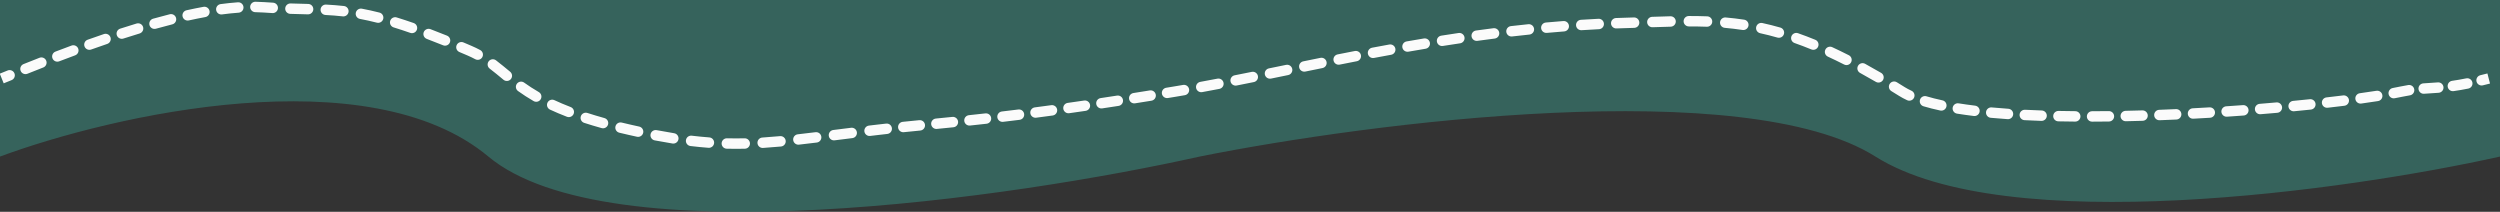 <svg width="1440" height="122" viewBox="0 0 1440 122" fill="none" xmlns="http://www.w3.org/2000/svg">
  <rect x="0" y="0" width="1440" height="122" fill="#333333" stroke="none"/>
  <defs></defs>
  <path opacity="1" d="M 1440 0 L 0 0 L 0 90.173 C 64.955 66.156 212.153 32.532 281.305 90.173 C 350.457 147.815 583.262 114.19 691.02 90.173 C 789.452 70.445 1005.1 42.825 1080.25 90.173 C 1155.4 137.521 1351.39 109.902 1440 90.173 L 1440 0 L 1440 0 Z" fill="#387067" fill-opacity="0.8"></path>
  <path d="M 152 4.214 L 152.211 1.221 L 152 4.214 Z M 270.5 29.214 L 271.684 26.457 L 270.5 29.214 Z M 362.5 74.714 L 361.833 77.639 L 362.5 74.714 Z M 506 74.714 L 506.348 77.693 L 506 74.714 Z M 677 52.714 L 676.509 49.754 L 677 52.714 Z M 936 13.214 L 936.088 16.212 L 936 13.214 Z M 1095.5 52.714 L 1097.09 50.171 L 1095.5 52.714 Z M 1383.5 52.714 L 1382.88 49.778 L 1383.5 52.714 Z M 6.668 46.154 C 8.204 45.532 8.945 43.783 8.323 42.248 C 7.702 40.712 5.953 39.971 4.417 40.592 L 6.668 46.154 Z M 13.564 36.911 C 12.025 37.526 11.276 39.272 11.891 40.81 C 12.506 42.349 14.251 43.098 15.79 42.483 L 13.564 36.911 Z M 24.933 38.866 C 26.476 38.262 27.237 36.522 26.633 34.979 C 26.029 33.436 24.289 32.675 22.746 33.279 L 24.933 38.866 Z M 31.957 29.719 C 30.409 30.309 29.632 32.042 30.222 33.591 C 30.813 35.139 32.546 35.915 34.094 35.325 L 31.957 29.719 Z M 43.282 31.874 C 44.836 31.3 45.631 29.575 45.057 28.021 C 44.482 26.466 42.757 25.672 41.203 26.246 L 43.282 31.874 Z M 50.492 22.875 C 48.931 23.431 48.116 25.147 48.672 26.708 C 49.228 28.269 50.943 29.084 52.504 28.528 L 50.492 22.875 Z M 61.765 25.301 C 63.334 24.767 64.172 23.063 63.638 21.494 C 63.104 19.926 61.4 19.088 59.831 19.622 L 61.765 25.301 Z M 69.223 16.504 C 67.646 17.013 66.781 18.704 67.291 20.281 C 67.8 21.857 69.491 22.722 71.068 22.213 L 69.223 16.504 Z M 80.412 19.286 C 81.997 18.805 82.893 17.13 82.412 15.544 C 81.932 13.959 80.257 13.063 78.671 13.544 L 80.412 19.286 Z M 88.185 10.767 C 86.59 11.214 85.658 12.869 86.105 14.465 C 86.552 16.06 88.208 16.992 89.803 16.545 L 88.185 10.767 Z M 99.246 14.024 C 100.853 13.617 101.825 11.985 101.418 10.379 C 101.012 8.773 99.38 7.8 97.774 8.207 L 99.246 14.024 Z M 107.444 5.909 C 105.826 6.267 104.805 7.868 105.163 9.486 C 105.521 11.104 107.122 12.125 108.74 11.767 L 107.444 5.909 Z M 118.282 9.835 C 119.912 9.537 120.992 7.975 120.695 6.345 C 120.397 4.715 118.835 3.635 117.205 3.932 L 118.282 9.835 Z M 127.069 2.361 C 125.427 2.582 124.274 4.092 124.495 5.734 C 124.715 7.376 126.225 8.528 127.867 8.308 L 127.069 2.361 Z M 137.475 7.307 C 139.128 7.189 140.372 5.754 140.254 4.101 C 140.136 2.448 138.701 1.204 137.048 1.322 L 137.475 7.307 Z M 147.137 1.01 C 145.481 0.987 144.118 2.31 144.095 3.967 C 144.071 5.624 145.395 6.986 147.051 7.01 L 147.137 1.01 Z M 156.936 7.533 C 158.591 7.627 160.007 6.361 160.101 4.707 C 160.194 3.053 158.929 1.636 157.275 1.543 L 156.936 7.533 Z M 167.379 1.987 C 165.724 1.932 164.337 3.23 164.282 4.886 C 164.227 6.542 165.525 7.929 167.181 7.984 L 167.379 1.987 Z M 177.388 8.266 C 179.044 8.31 180.423 7.003 180.467 5.347 C 180.51 3.69 179.203 2.312 177.547 2.268 L 177.388 8.266 Z M 187.802 2.64 C 186.147 2.553 184.736 3.825 184.649 5.479 C 184.563 7.134 185.834 8.545 187.489 8.632 L 187.802 2.64 Z M 197.464 9.428 C 199.11 9.613 200.595 8.428 200.779 6.781 C 200.964 5.134 199.779 3.65 198.132 3.465 L 197.464 9.428 Z M 208.432 5 C 206.803 4.697 205.237 5.771 204.933 7.4 C 204.629 9.029 205.704 10.595 207.333 10.899 L 208.432 5 Z M 217.092 13.058 C 218.698 13.466 220.33 12.495 220.738 10.889 C 221.146 9.284 220.175 7.651 218.57 7.243 L 217.092 13.058 Z M 228.499 10.044 C 226.916 9.557 225.237 10.445 224.749 12.029 C 224.262 13.612 225.15 15.291 226.734 15.779 L 228.499 10.044 Z M 236.318 18.935 C 237.882 19.481 239.593 18.655 240.138 17.09 C 240.684 15.526 239.858 13.815 238.294 13.27 L 236.318 18.935 Z M 247.944 16.792 C 246.395 16.204 244.662 16.982 244.074 18.531 C 243.486 20.08 244.265 21.813 245.814 22.401 L 247.944 16.792 Z M 255.229 26.092 C 256.765 26.712 258.513 25.969 259.133 24.432 C 259.753 22.896 259.01 21.148 257.473 20.528 L 255.229 26.092 Z M 266.944 24.439 C 265.418 23.795 263.658 24.511 263.014 26.037 C 262.37 27.564 263.086 29.323 264.612 29.967 L 266.944 24.439 Z M 273.758 34.112 C 275.217 34.898 277.036 34.352 277.821 32.893 C 278.607 31.434 278.061 29.614 276.602 28.829 L 273.758 34.112 Z M 285.683 34.738 C 284.363 33.737 282.481 33.997 281.48 35.317 C 280.48 36.638 280.739 38.52 282.06 39.52 L 285.683 34.738 Z M 290.04 45.968 C 291.32 47.019 293.211 46.834 294.262 45.554 C 295.314 44.273 295.129 42.383 293.848 41.331 L 290.04 45.968 Z M 301.894 47.576 C 300.547 46.612 298.673 46.922 297.709 48.27 C 296.744 49.617 297.055 51.491 298.403 52.455 L 301.894 47.576 Z M 307.36 58.23 C 308.795 59.059 310.63 58.568 311.458 57.133 C 312.287 55.698 311.796 53.863 310.361 53.035 L 307.36 58.23 Z M 319.339 57.693 C 317.838 56.993 316.053 57.642 315.352 59.144 C 314.652 60.645 315.301 62.43 316.803 63.131 L 319.339 57.693 Z M 326.559 67.26 C 328.105 67.855 329.841 67.084 330.436 65.538 C 331.031 63.991 330.26 62.255 328.713 61.661 L 326.559 67.26 Z M 338.339 65.058 C 336.763 64.547 335.071 65.41 334.56 66.986 C 334.049 68.562 334.912 70.254 336.488 70.766 L 338.339 65.058 Z M 346.549 73.79 C 348.145 74.234 349.8 73.301 350.245 71.705 C 350.689 70.109 349.756 68.455 348.16 68.01 L 346.549 73.79 Z M 358.127 70.603 C 356.517 70.211 354.894 71.199 354.503 72.809 C 354.112 74.419 355.1 76.042 356.71 76.433 L 358.127 70.603 Z M 366.911 78.769 C 368.53 79.121 370.128 78.094 370.48 76.474 C 370.831 74.855 369.804 73.258 368.185 72.906 L 366.911 78.769 Z M 378.231 74.964 C 376.604 74.652 375.032 75.719 374.72 77.346 C 374.409 78.973 375.475 80.545 377.103 80.857 L 378.231 74.964 Z M 387.362 82.662 C 388.998 82.923 390.536 81.808 390.797 80.172 C 391.058 78.536 389.943 76.998 388.306 76.737 L 387.362 82.662 Z M 398.43 78.158 C 396.785 77.96 395.291 79.134 395.094 80.779 C 394.896 82.424 396.069 83.917 397.714 84.115 L 398.43 78.158 Z M 408.118 85.133 C 409.77 85.256 411.21 84.016 411.333 82.364 C 411.456 80.712 410.217 79.272 408.564 79.149 L 408.118 85.133 Z M 418.731 79.658 C 417.075 79.616 415.698 80.925 415.656 82.581 C 415.614 84.238 416.923 85.614 418.579 85.656 L 418.731 79.658 Z M 429.045 85.667 C 430.701 85.63 432.014 84.257 431.977 82.601 C 431.939 80.944 430.566 79.632 428.91 79.669 L 429.045 85.667 Z M 439.104 79.224 C 437.45 79.328 436.194 80.754 436.299 82.407 C 436.404 84.061 437.829 85.317 439.482 85.212 L 439.104 79.224 Z M 449.859 84.389 C 451.509 84.235 452.722 82.773 452.567 81.123 C 452.413 79.474 450.951 78.261 449.301 78.415 L 449.859 84.389 Z M 459.524 77.354 C 457.877 77.539 456.693 79.024 456.878 80.671 C 457.063 82.317 458.548 83.502 460.195 83.316 L 459.524 77.354 Z M 470.472 82.103 C 472.117 81.902 473.287 80.406 473.086 78.761 C 472.885 77.116 471.389 75.946 469.744 76.147 L 470.472 82.103 Z M 479.977 74.876 C 478.332 75.082 477.167 76.582 477.373 78.226 C 477.579 79.87 479.078 81.035 480.722 80.829 L 479.977 74.876 Z M 490.965 79.55 C 492.609 79.347 493.777 77.849 493.573 76.204 C 493.37 74.56 491.872 73.392 490.227 73.596 L 490.965 79.55 Z M 500.501 72.343 C 498.856 72.54 497.682 74.033 497.878 75.678 C 498.075 77.324 499.569 78.498 501.214 78.301 L 500.501 72.343 Z M 511.093 77.153 C 512.739 76.97 513.926 75.487 513.743 73.84 C 513.56 72.193 512.076 71.007 510.43 71.19 L 511.093 77.153 Z M 519.98 70.172 C 518.332 70.341 517.133 71.815 517.302 73.463 C 517.471 75.111 518.944 76.31 520.592 76.141 L 519.98 70.172 Z M 530.107 75.189 C 531.756 75.027 532.961 73.559 532.799 71.91 C 532.636 70.261 531.168 69.056 529.519 69.218 L 530.107 75.189 Z M 539.055 68.283 C 537.406 68.445 536.201 69.913 536.363 71.562 C 536.525 73.211 537.993 74.417 539.642 74.255 L 539.055 68.283 Z M 549.175 73.306 C 550.824 73.139 552.025 71.667 551.858 70.018 C 551.691 68.37 550.219 67.169 548.571 67.336 L 549.175 73.306 Z M 558.088 66.349 C 556.44 66.525 555.246 68.002 555.421 69.65 C 555.597 71.297 557.074 72.491 558.722 72.316 L 558.088 66.349 Z M 568.265 71.273 C 569.912 71.088 571.097 69.604 570.912 67.957 C 570.727 66.311 569.242 65.126 567.596 65.311 L 568.265 71.273 Z M 577.089 64.215 C 575.443 64.41 574.268 65.902 574.463 67.547 C 574.658 69.193 576.15 70.368 577.795 70.173 L 577.089 64.215 Z M 587.313 69.015 C 588.957 68.81 590.124 67.31 589.919 65.666 C 589.713 64.022 588.214 62.856 586.57 63.061 L 587.313 69.015 Z M 596.061 61.848 C 594.418 62.063 593.26 63.569 593.475 65.212 C 593.69 66.855 595.196 68.012 596.839 67.798 L 596.061 61.848 Z M 606.353 66.527 C 607.994 66.304 609.144 64.791 608.92 63.15 C 608.697 61.508 607.184 60.359 605.543 60.582 L 606.353 66.527 Z M 615.011 59.268 C 613.371 59.5 612.229 61.017 612.461 62.658 C 612.692 64.299 614.21 65.441 615.851 65.209 L 615.011 59.268 Z M 625.34 63.845 C 626.979 63.605 628.114 62.082 627.875 60.443 C 627.635 58.803 626.112 57.668 624.473 57.908 L 625.34 63.845 Z M 633.962 56.501 C 632.324 56.747 631.195 58.275 631.442 59.914 C 631.688 61.552 633.216 62.681 634.855 62.434 L 633.962 56.501 Z M 644.326 60.991 C 645.963 60.739 647.086 59.206 646.833 57.569 C 646.581 55.931 645.048 54.809 643.411 55.061 L 644.326 60.991 Z M 652.85 53.587 C 651.213 53.846 650.096 55.382 650.354 57.019 C 650.613 58.655 652.149 59.772 653.786 59.514 L 652.85 53.587 Z M 663.25 58.003 C 664.885 57.739 665.997 56.2 665.734 54.564 C 665.47 52.928 663.93 51.816 662.294 52.08 L 663.25 58.003 Z M 671.739 50.542 C 670.104 50.811 668.996 52.354 669.265 53.989 C 669.534 55.624 671.077 56.731 672.712 56.462 L 671.739 50.542 Z M 682.475 54.831 C 684.108 54.549 685.203 52.998 684.922 51.365 C 684.641 49.732 683.089 48.636 681.456 48.918 L 682.475 54.831 Z M 691.361 47.155 C 689.731 47.454 688.652 49.017 688.95 50.647 C 689.249 52.277 690.812 53.356 692.442 53.057 L 691.361 47.155 Z M 702.379 51.193 C 704.006 50.882 705.073 49.31 704.761 47.682 C 704.449 46.055 702.877 44.989 701.25 45.301 L 702.379 51.193 Z M 711.146 43.372 C 709.52 43.694 708.463 45.272 708.785 46.897 C 709.106 48.523 710.684 49.58 712.31 49.258 L 711.146 43.372 Z M 722.206 47.278 C 723.83 46.95 724.881 45.368 724.553 43.744 C 724.225 42.12 722.642 41.069 721.018 41.397 L 722.206 47.278 Z M 730.901 39.387 C 729.278 39.719 728.231 41.304 728.563 42.927 C 728.895 44.55 730.48 45.597 732.103 45.266 L 730.901 39.387 Z M 741.994 43.239 C 743.617 42.906 744.663 41.32 744.33 39.697 C 743.997 38.074 742.411 37.028 740.788 37.361 L 741.994 43.239 Z M 750.668 35.336 C 749.045 35.668 747.998 37.253 748.33 38.877 C 748.662 40.5 750.247 41.547 751.87 41.215 L 750.668 35.336 Z M 761.753 39.204 C 763.377 38.875 764.427 37.293 764.098 35.669 C 763.77 34.045 762.187 32.995 760.563 33.323 L 761.753 39.204 Z M 770.473 31.334 C 768.848 31.657 767.793 33.237 768.116 34.862 C 768.439 36.487 770.019 37.542 771.644 37.219 L 770.473 31.334 Z M 781.524 35.274 C 783.151 34.958 784.213 33.383 783.897 31.757 C 783.581 30.131 782.006 29.069 780.379 29.385 L 781.524 35.274 Z M 790.302 27.482 C 788.674 27.79 787.603 29.359 787.911 30.987 C 788.218 32.615 789.787 33.686 791.415 33.378 L 790.302 27.482 Z M 801.319 31.54 C 802.949 31.243 804.029 29.68 803.732 28.05 C 803.435 26.42 801.873 25.34 800.243 25.637 L 801.319 31.54 Z M 810.202 23.858 C 808.57 24.143 807.479 25.698 807.764 27.33 C 808.049 28.962 809.604 30.054 811.236 29.768 L 810.202 23.858 Z M 821.157 28.074 C 822.791 27.802 823.895 26.256 823.623 24.622 C 823.351 22.988 821.805 21.883 820.171 22.156 L 821.157 28.074 Z M 830.152 20.537 C 828.516 20.795 827.398 22.331 827.656 23.968 C 827.914 25.604 829.45 26.722 831.086 26.464 L 830.152 20.537 Z M 841.031 24.945 C 842.67 24.703 843.802 23.178 843.56 21.539 C 843.318 19.9 841.792 18.767 840.153 19.01 L 841.031 24.945 Z M 850.173 17.58 C 848.531 17.805 847.384 19.319 847.609 20.96 C 847.835 22.602 849.349 23.75 850.99 23.524 L 850.173 17.58 Z M 860.963 22.207 C 862.607 21.999 863.771 20.498 863.563 18.854 C 863.355 17.211 861.854 16.047 860.211 16.255 L 860.963 22.207 Z M 870.265 15.04 C 868.619 15.23 867.438 16.717 867.628 18.363 C 867.817 20.009 869.305 21.19 870.951 21.001 L 870.265 15.04 Z M 880.948 19.911 C 882.596 19.742 883.794 18.268 883.625 16.62 C 883.455 14.972 881.981 13.773 880.333 13.943 L 880.948 19.911 Z M 890.409 12.968 C 888.759 13.118 887.543 14.576 887.692 16.226 C 887.841 17.876 889.3 19.093 890.95 18.944 L 890.409 12.968 Z M 900.963 18.103 C 902.615 17.974 903.85 16.531 903.722 14.88 C 903.594 13.228 902.151 11.992 900.499 12.12 L 900.963 18.103 Z M 910.602 11.404 C 908.949 11.51 907.694 12.937 907.8 14.59 C 907.907 16.244 909.333 17.498 910.987 17.392 L 910.602 11.404 Z M 921.018 16.816 C 922.673 16.732 923.946 15.323 923.863 13.668 C 923.779 12.013 922.37 10.74 920.715 10.823 L 921.018 16.816 Z M 930.837 10.382 C 929.181 10.443 927.888 11.834 927.948 13.49 C 928.009 15.146 929.4 16.439 931.056 16.378 L 930.837 10.382 Z M 941.35 16.047 C 943.006 15.993 944.304 14.606 944.25 12.95 C 944.195 11.294 942.808 9.996 941.152 10.051 L 941.35 16.047 Z M 951.653 9.69 C 949.997 9.746 948.701 11.135 948.757 12.791 C 948.813 14.446 950.201 15.743 951.857 15.687 L 951.653 9.69 Z M 962.331 15.371 C 963.987 15.331 965.297 13.955 965.257 12.299 C 965.217 10.643 963.842 9.332 962.185 9.372 L 962.331 15.371 Z M 972.754 9.226 C 971.097 9.228 969.756 10.573 969.757 12.23 C 969.759 13.886 971.104 15.228 972.76 15.226 L 972.754 9.226 Z M 983.145 15.4 C 984.8 15.461 986.192 14.169 986.253 12.513 C 986.315 10.857 985.022 9.465 983.366 9.404 L 983.145 15.4 Z M 994.002 10.061 C 992.351 9.915 990.895 11.134 990.748 12.784 C 990.602 14.435 991.821 15.891 993.471 16.038 L 994.002 10.061 Z M 1003.72 17.259 C 1005.36 17.506 1006.88 16.378 1007.13 14.74 C 1007.38 13.102 1006.25 11.573 1004.61 11.326 L 1003.72 17.259 Z M 1015.13 13.266 C 1013.51 12.912 1011.91 13.937 1011.56 15.556 C 1011.2 17.175 1012.23 18.774 1013.85 19.127 L 1015.13 13.266 Z M 1023.84 21.651 C 1025.43 22.107 1027.09 21.186 1027.55 19.593 C 1028 18 1027.08 16.339 1025.49 15.883 L 1023.84 21.651 Z M 1035.66 19.127 C 1034.1 18.578 1032.38 19.401 1031.84 20.964 C 1031.29 22.528 1032.11 24.24 1033.67 24.788 L 1035.66 19.127 Z M 1043.34 28.469 C 1044.87 29.097 1046.63 28.363 1047.25 26.83 C 1047.88 25.296 1047.15 23.544 1045.62 22.916 L 1043.34 28.469 Z M 1055.37 27.169 C 1053.86 26.475 1052.08 27.131 1051.39 28.635 C 1050.69 30.139 1051.35 31.922 1052.85 32.616 L 1055.37 27.169 Z M 1062.22 37.16 C 1063.69 37.91 1065.5 37.32 1066.25 35.842 C 1067 34.365 1066.41 32.559 1064.93 31.809 L 1062.22 37.16 Z M 1074.28 36.742 C 1072.82 35.947 1071 36.48 1070.21 37.934 C 1069.41 39.387 1069.94 41.21 1071.4 42.006 L 1074.28 36.742 Z M 1080.5 47.151 C 1081.94 47.985 1083.77 47.5 1084.61 46.068 C 1085.44 44.636 1084.95 42.799 1083.52 41.966 L 1080.5 47.151 Z M 1092.57 47.369 C 1091.15 46.504 1089.31 46.948 1088.44 48.361 C 1087.58 49.775 1088.02 51.621 1089.43 52.486 L 1092.57 47.369 Z M 1098.51 57.722 C 1100.01 58.418 1101.79 57.764 1102.49 56.261 C 1103.19 54.757 1102.53 52.974 1101.03 52.277 L 1098.51 57.722 Z M 1109.64 55.466 C 1108.06 54.99 1106.38 55.89 1105.91 57.476 C 1105.43 59.063 1106.33 60.736 1107.92 61.213 L 1109.64 55.466 Z M 1117.59 63.664 C 1119.21 64.012 1120.8 62.98 1121.15 61.36 C 1121.5 59.739 1120.47 58.145 1118.85 57.798 L 1117.59 63.664 Z M 1128.18 59.528 C 1126.54 59.266 1125 60.38 1124.74 62.016 C 1124.48 63.652 1125.59 65.19 1127.23 65.452 L 1128.18 59.528 Z M 1136.93 66.811 C 1138.58 67.011 1140.07 65.841 1140.27 64.196 C 1140.47 62.551 1139.3 61.056 1137.66 60.855 L 1136.93 66.811 Z M 1147.21 61.874 C 1145.57 61.721 1144.1 62.935 1143.95 64.584 C 1143.8 66.234 1145.01 67.696 1146.66 67.848 L 1147.21 61.874 Z M 1156.39 68.634 C 1158.05 68.749 1159.48 67.503 1159.59 65.85 C 1159.71 64.197 1158.46 62.764 1156.81 62.649 L 1156.39 68.634 Z M 1166.43 63.224 C 1164.77 63.141 1163.36 64.414 1163.28 66.069 C 1163.2 67.724 1164.47 69.133 1166.13 69.217 L 1166.43 63.224 Z M 1175.86 69.629 C 1177.51 69.687 1178.9 68.391 1178.96 66.735 C 1179.02 65.079 1177.72 63.69 1176.06 63.633 L 1175.86 69.629 Z M 1185.71 63.898 C 1184.06 63.864 1182.68 65.179 1182.65 66.835 C 1182.62 68.492 1183.93 69.863 1185.59 69.897 L 1185.71 63.898 Z M 1195.32 70.038 C 1196.97 70.052 1198.33 68.72 1198.34 67.064 C 1198.36 65.407 1197.03 64.052 1195.37 64.038 L 1195.32 70.038 Z M 1205.03 64.067 C 1203.38 64.071 1202.04 65.417 1202.04 67.074 C 1202.04 68.731 1203.39 70.071 1205.05 70.067 L 1205.03 64.067 Z M 1214.77 69.994 C 1216.43 69.974 1217.76 68.614 1217.74 66.958 C 1217.72 65.301 1216.36 63.974 1214.7 63.995 L 1214.77 69.994 Z M 1224.37 63.831 C 1222.71 63.867 1221.4 65.238 1221.43 66.895 C 1221.47 68.551 1222.84 69.865 1224.49 69.83 L 1224.37 63.831 Z M 1234.2 69.581 C 1235.86 69.531 1237.16 68.149 1237.11 66.493 C 1237.06 64.836 1235.68 63.534 1234.02 63.583 L 1234.2 69.581 Z M 1243.68 63.256 C 1242.03 63.319 1240.74 64.712 1240.8 66.367 C 1240.86 68.023 1242.26 69.315 1243.91 69.252 L 1243.68 63.256 Z M 1253.62 68.848 C 1255.27 68.773 1256.55 67.37 1256.48 65.715 C 1256.4 64.06 1255 62.779 1253.35 62.854 L 1253.62 68.848 Z M 1263.01 62.38 C 1261.35 62.468 1260.08 63.879 1260.17 65.534 C 1260.26 67.189 1261.67 68.459 1263.32 68.372 L 1263.01 62.38 Z M 1273.02 67.827 C 1274.67 67.728 1275.94 66.307 1275.84 64.654 C 1275.74 63 1274.32 61.739 1272.66 61.838 L 1273.02 67.827 Z M 1282.31 61.228 C 1280.66 61.338 1279.41 62.768 1279.52 64.421 C 1279.63 66.074 1281.06 67.325 1282.71 67.214 L 1282.31 61.228 Z M 1292.39 66.535 C 1294.04 66.413 1295.28 64.975 1295.16 63.322 C 1295.04 61.67 1293.6 60.429 1291.95 60.551 L 1292.39 66.535 Z M 1301.58 59.807 C 1299.92 59.941 1298.69 61.388 1298.83 63.039 C 1298.96 64.691 1300.41 65.921 1302.06 65.788 L 1301.58 59.807 Z M 1311.74 64.97 C 1313.39 64.825 1314.61 63.369 1314.47 61.718 C 1314.32 60.068 1312.87 58.848 1311.22 58.993 L 1311.74 64.97 Z M 1320.85 58.108 C 1319.2 58.266 1317.99 59.731 1318.15 61.38 C 1318.31 63.03 1319.77 64.238 1321.42 64.08 L 1320.85 58.108 Z M 1331.09 63.113 C 1332.74 62.941 1333.93 61.466 1333.76 59.818 C 1333.59 58.17 1332.11 56.974 1330.47 57.146 L 1331.09 63.113 Z M 1340.06 56.101 C 1338.42 56.288 1337.23 57.774 1337.42 59.42 C 1337.61 61.067 1339.09 62.249 1340.74 62.062 L 1340.06 56.101 Z M 1350.39 60.914 C 1352.03 60.709 1353.2 59.21 1353 57.566 C 1352.79 55.922 1351.29 54.755 1349.65 54.96 L 1350.39 60.914 Z M 1359.26 53.699 C 1357.62 53.926 1356.47 55.441 1356.7 57.082 C 1356.93 58.723 1358.44 59.869 1360.08 59.642 L 1359.26 53.699 Z M 1369.74 58.222 C 1371.38 57.965 1372.5 56.43 1372.24 54.793 C 1371.99 53.156 1370.45 52.037 1368.81 52.294 L 1369.74 58.222 Z M 1378.24 50.693 C 1376.61 50.995 1375.53 52.561 1375.83 54.19 C 1376.14 55.819 1377.7 56.894 1379.33 56.592 L 1378.24 50.693 Z M 1388.13 54.908 C 1389.76 54.646 1390.88 53.108 1390.61 51.472 C 1390.35 49.836 1388.82 48.721 1387.18 48.983 L 1388.13 54.908 Z M 1395.82 48.02 C 1394.17 48.139 1392.93 49.575 1393.05 51.228 C 1393.16 52.88 1394.6 54.123 1396.25 54.004 L 1395.82 48.02 Z M 1404.69 53.438 C 1406.35 53.307 1407.58 51.861 1407.45 50.209 C 1407.31 48.558 1405.87 47.326 1404.22 47.457 L 1404.69 53.438 Z M 1412.41 46.55 C 1410.77 46.785 1409.64 48.306 1409.87 49.946 C 1410.11 51.586 1411.63 52.724 1413.27 52.489 L 1412.41 46.55 Z M 1421.75 51.018 C 1423.37 50.692 1424.43 49.111 1424.1 47.486 C 1423.77 45.862 1422.19 44.809 1420.57 45.135 L 1421.75 51.018 Z M 1428.68 43.329 C 1427.07 43.719 1426.08 45.34 1426.47 46.951 C 1426.86 48.561 1428.49 49.55 1430.1 49.16 L 1428.68 43.329 Z M 2.127 47.994 C 3.584 47.403 5.099 46.789 6.668 46.154 L 4.417 40.592 C 2.846 41.228 1.329 41.843 -0.127 42.434 L 2.127 47.994 Z M 15.79 42.483 C 18.716 41.314 21.77 40.104 24.933 38.866 L 22.746 33.279 C 19.568 34.523 16.5 35.738 13.564 36.911 L 15.79 42.483 Z M 34.094 35.325 C 37.09 34.182 40.157 33.029 43.282 31.874 L 41.203 26.246 C 38.057 27.409 34.97 28.57 31.957 29.719 L 34.094 35.325 Z M 52.504 28.528 C 55.557 27.442 58.648 26.363 61.765 25.301 L 59.831 19.622 C 56.686 20.693 53.568 21.781 50.492 22.875 L 52.504 28.528 Z M 71.068 22.213 C 74.173 21.21 77.291 20.231 80.412 19.286 L 78.671 13.544 C 75.513 14.501 72.36 15.49 69.223 16.504 L 71.068 22.213 Z M 89.803 16.545 C 92.966 15.659 96.118 14.816 99.246 14.024 L 97.774 8.207 C 94.592 9.013 91.392 9.869 88.185 10.767 L 89.803 16.545 Z M 108.74 11.767 C 111.966 11.053 115.151 10.406 118.282 9.835 L 117.205 3.932 C 113.994 4.518 110.736 5.181 107.444 5.909 L 108.74 11.767 Z M 127.867 8.308 C 131.163 7.866 134.372 7.528 137.475 7.307 L 137.048 1.322 C 133.807 1.553 130.474 1.905 127.069 2.361 L 127.867 8.308 Z M 147.051 7.01 C 148.674 7.033 150.255 7.098 151.789 7.206 L 152.211 1.221 C 150.557 1.104 148.864 1.035 147.137 1.01 L 147.051 7.01 Z M 151.789 7.206 C 153.561 7.331 155.275 7.439 156.936 7.533 L 157.275 1.543 C 155.64 1.45 153.954 1.344 152.211 1.221 L 151.789 7.206 Z M 167.181 7.984 C 170.784 8.103 174.166 8.181 177.388 8.266 L 177.547 2.268 C 174.299 2.182 170.956 2.105 167.379 1.987 L 167.181 7.984 Z M 187.489 8.632 C 190.809 8.805 194.089 9.05 197.464 9.428 L 198.132 3.465 C 194.613 3.071 191.211 2.818 187.802 2.64 L 187.489 8.632 Z M 207.333 10.899 C 210.4 11.47 213.628 12.178 217.092 13.058 L 218.57 7.243 C 214.985 6.332 211.631 5.597 208.432 5 L 207.333 10.899 Z M 226.734 15.779 C 229.74 16.704 232.923 17.751 236.318 18.935 L 238.294 13.27 C 234.836 12.063 231.582 10.994 228.499 10.044 L 226.734 15.779 Z M 245.814 22.401 C 248.798 23.534 251.931 24.762 255.229 26.092 L 257.473 20.528 C 254.141 19.184 250.97 17.941 247.944 16.792 L 245.814 22.401 Z M 264.612 29.967 C 266.147 30.615 267.715 31.282 269.316 31.97 L 271.684 26.457 C 270.071 25.765 268.492 25.092 266.944 24.439 L 264.612 29.967 Z M 269.316 31.97 C 270.9 32.651 272.371 33.366 273.758 34.112 L 276.602 28.829 C 275.062 28 273.432 27.208 271.684 26.457 L 269.316 31.97 Z M 282.06 39.52 C 284.712 41.53 287.223 43.654 290.04 45.968 L 293.848 41.331 C 291.121 39.091 288.459 36.841 285.683 34.738 L 282.06 39.52 Z M 298.403 52.455 C 301.055 54.353 303.993 56.285 307.36 58.23 L 310.361 53.035 C 307.179 51.196 304.404 49.372 301.894 47.576 L 298.403 52.455 Z M 316.803 63.131 C 319.768 64.514 323.004 65.893 326.559 67.26 L 328.713 61.661 C 325.281 60.34 322.173 59.015 319.339 57.693 L 316.803 63.131 Z M 336.488 70.766 C 339.626 71.784 342.972 72.793 346.549 73.79 L 348.16 68.01 C 344.659 67.034 341.393 66.049 338.339 65.058 L 336.488 70.766 Z M 356.71 76.433 C 358.374 76.837 360.081 77.239 361.833 77.639 L 363.167 71.789 C 361.442 71.396 359.762 71 358.127 70.603 L 356.71 76.433 Z M 361.833 77.639 C 363.558 78.032 365.25 78.409 366.911 78.769 L 368.185 72.906 C 366.544 72.55 364.872 72.178 363.167 71.789 L 361.833 77.639 Z M 377.103 80.857 C 380.652 81.536 384.064 82.137 387.362 82.662 L 388.306 76.737 C 385.074 76.222 381.724 75.633 378.231 74.964 L 377.103 80.857 Z M 397.714 84.115 C 401.286 84.544 404.741 84.881 408.118 85.133 L 408.564 79.149 C 405.28 78.904 401.915 78.577 398.43 78.158 L 397.714 84.115 Z M 418.579 85.656 C 422.099 85.745 425.571 85.745 429.045 85.667 L 428.91 79.669 C 425.526 79.745 422.15 79.745 418.731 79.658 L 418.579 85.656 Z M 439.482 85.212 C 442.881 84.997 446.326 84.719 449.859 84.389 L 449.301 78.415 C 445.817 78.741 442.433 79.013 439.104 79.224 L 439.482 85.212 Z M 460.195 83.316 C 463.507 82.944 466.923 82.537 470.472 82.103 L 469.744 76.147 C 466.206 76.58 462.81 76.984 459.524 77.354 L 460.195 83.316 Z M 480.722 80.829 C 484.01 80.417 487.416 79.99 490.965 79.55 L 490.227 73.596 C 486.674 74.036 483.262 74.464 479.977 74.876 L 480.722 80.829 Z M 501.214 78.301 C 502.894 78.1 504.605 77.897 506.348 77.693 L 505.652 71.734 C 503.903 71.939 502.186 72.142 500.501 72.343 L 501.214 78.301 Z M 506.348 77.693 C 507.937 77.508 509.517 77.328 511.093 77.153 L 510.43 71.19 C 508.844 71.366 507.253 71.547 505.652 71.734 L 506.348 77.693 Z M 520.592 76.141 C 523.725 75.82 526.883 75.506 530.107 75.189 L 529.519 69.218 C 526.292 69.535 523.125 69.85 519.98 70.172 L 520.592 76.141 Z M 539.642 74.255 C 542.724 73.952 545.892 73.638 549.175 73.306 L 548.571 67.336 C 545.296 67.668 542.134 67.981 539.055 68.283 L 539.642 74.255 Z M 558.722 72.316 C 561.788 71.99 564.963 71.644 568.265 71.273 L 567.596 65.311 C 564.306 65.68 561.143 66.025 558.088 66.349 L 558.722 72.316 Z M 577.795 70.173 C 580.856 69.81 584.024 69.425 587.313 69.015 L 586.57 63.061 C 583.293 63.47 580.137 63.853 577.089 64.215 L 577.795 70.173 Z M 596.839 67.798 C 599.907 67.396 603.076 66.974 606.353 66.527 L 605.543 60.582 C 602.276 61.027 599.119 61.448 596.061 61.848 L 596.839 67.798 Z M 615.851 65.209 C 618.922 64.775 622.083 64.32 625.34 63.845 L 624.473 57.908 C 621.225 58.382 618.073 58.835 615.011 59.268 L 615.851 65.209 Z M 634.855 62.434 C 637.93 61.972 641.085 61.491 644.326 60.991 L 643.411 55.061 C 640.178 55.56 637.03 56.04 633.962 56.501 L 634.855 62.434 Z M 653.786 59.514 C 656.867 59.027 660.021 58.524 663.25 58.003 L 662.294 52.08 C 659.071 52.6 655.924 53.102 652.85 53.587 L 653.786 59.514 Z M 672.712 56.462 C 674.288 56.203 675.881 55.94 677.491 55.673 L 676.509 49.754 C 674.902 50.021 673.312 50.283 671.739 50.542 L 672.712 56.462 Z M 677.491 55.673 C 679.145 55.399 680.806 55.118 682.475 54.831 L 681.456 48.918 C 679.799 49.203 678.15 49.482 676.509 49.754 L 677.491 55.673 Z M 692.442 53.057 C 695.727 52.456 699.039 51.833 702.379 51.193 L 701.25 45.301 C 697.924 45.938 694.628 46.557 691.361 47.155 L 692.442 53.057 Z M 712.31 49.258 C 715.583 48.611 718.881 47.95 722.206 47.278 L 721.018 41.397 C 717.699 42.067 714.409 42.727 711.146 43.372 L 712.31 49.258 Z M 732.103 45.266 C 735.375 44.597 738.672 43.92 741.994 43.239 L 740.788 37.361 C 737.466 38.043 734.171 38.719 730.901 39.387 L 732.103 45.266 Z M 751.87 41.215 C 755.141 40.546 758.435 39.875 761.753 39.204 L 760.563 33.323 C 757.24 33.995 753.941 34.667 750.668 35.336 L 751.87 41.215 Z M 771.644 37.219 C 774.915 36.568 778.208 35.919 781.524 35.274 L 780.379 29.385 C 777.053 30.031 773.751 30.682 770.473 31.334 L 771.644 37.219 Z M 791.415 33.378 C 794.695 32.759 797.996 32.146 801.319 31.54 L 800.243 25.637 C 796.906 26.245 793.593 26.861 790.302 27.482 L 791.415 33.378 Z M 811.236 29.768 C 814.522 29.194 817.829 28.628 821.157 28.074 L 820.171 22.156 C 816.826 22.713 813.503 23.281 810.202 23.858 L 811.236 29.768 Z M 831.086 26.464 C 834.381 25.945 837.695 25.438 841.031 24.945 L 840.153 19.01 C 836.798 19.506 833.465 20.015 830.152 20.537 L 831.086 26.464 Z M 850.99 23.524 C 854.295 23.07 857.619 22.63 860.963 22.207 L 860.211 16.255 C 856.844 16.68 853.498 17.123 850.173 17.58 L 850.99 23.524 Z M 870.951 21.001 C 874.264 20.62 877.596 20.256 880.948 19.911 L 880.333 13.943 C 876.957 14.291 873.601 14.657 870.265 15.04 L 870.951 21.001 Z M 890.95 18.944 C 894.269 18.644 897.607 18.363 900.963 18.103 L 900.499 12.12 C 897.117 12.383 893.753 12.666 890.409 12.968 L 890.95 18.944 Z M 910.987 17.392 C 914.312 17.178 917.656 16.986 921.018 16.816 L 920.715 10.823 C 917.325 10.995 913.954 11.189 910.602 11.404 L 910.987 17.392 Z M 931.056 16.378 C 932.729 16.317 934.406 16.262 936.088 16.212 L 935.912 10.215 C 934.216 10.265 932.524 10.321 930.837 10.382 L 931.056 16.378 Z M 936.088 16.212 C 937.868 16.16 939.621 16.104 941.35 16.047 L 941.152 10.051 C 939.429 10.108 937.683 10.163 935.912 10.215 L 936.088 16.212 Z M 951.857 15.687 C 955.437 15.565 958.919 15.453 962.331 15.371 L 962.185 9.372 C 958.744 9.456 955.239 9.568 951.653 9.69 L 951.857 15.687 Z M 972.76 15.226 C 976.268 15.223 979.719 15.274 983.145 15.4 L 983.366 9.404 C 979.852 9.274 976.323 9.223 972.754 9.226 L 972.76 15.226 Z M 993.471 16.038 C 996.873 16.34 1000.28 16.739 1003.72 17.259 L 1004.61 11.326 C 1001.05 10.787 997.517 10.373 994.002 10.061 L 993.471 16.038 Z M 1013.85 19.127 C 1017.11 19.842 1020.44 20.677 1023.84 21.651 L 1025.49 15.883 C 1021.97 14.874 1018.52 14.007 1015.13 13.266 L 1013.85 19.127 Z M 1033.67 24.788 C 1036.81 25.89 1040.03 27.112 1043.34 28.469 L 1045.62 22.916 C 1042.21 21.523 1038.9 20.263 1035.66 19.127 L 1033.67 24.788 Z M 1052.85 32.616 C 1055.89 34.019 1059.01 35.53 1062.22 37.16 L 1064.93 31.809 C 1061.66 30.148 1058.47 28.604 1055.37 27.169 L 1052.85 32.616 Z M 1071.4 42.006 C 1074.35 43.624 1077.39 45.337 1080.5 47.151 L 1083.52 41.966 C 1080.36 40.127 1077.28 38.387 1074.28 36.742 L 1071.4 42.006 Z M 1089.43 52.486 C 1090.91 53.388 1092.4 54.312 1093.91 55.257 L 1097.09 50.171 C 1095.57 49.215 1094.06 48.282 1092.57 47.369 L 1089.43 52.486 Z M 1093.91 55.257 C 1095.31 56.134 1096.85 56.954 1098.51 57.722 L 1101.03 52.277 C 1099.56 51.598 1098.25 50.895 1097.09 50.171 L 1093.91 55.257 Z M 1107.92 61.213 C 1110.9 62.11 1114.14 62.925 1117.59 63.664 L 1118.85 57.798 C 1115.52 57.086 1112.45 56.309 1109.64 55.466 L 1107.92 61.213 Z M 1127.23 65.452 C 1130.33 65.95 1133.58 66.402 1136.93 66.811 L 1137.66 60.855 C 1134.37 60.454 1131.2 60.012 1128.18 59.528 L 1127.23 65.452 Z M 1146.66 67.848 C 1149.82 68.142 1153.07 68.403 1156.39 68.634 L 1156.81 62.649 C 1153.53 62.421 1150.33 62.163 1147.21 61.874 L 1146.66 67.848 Z M 1166.13 69.217 C 1169.32 69.378 1172.56 69.515 1175.86 69.629 L 1176.06 63.633 C 1172.8 63.52 1169.59 63.384 1166.43 63.224 L 1166.13 69.217 Z M 1185.59 69.897 C 1188.8 69.963 1192.04 70.01 1195.32 70.038 L 1195.37 64.038 C 1192.12 64.01 1188.89 63.964 1185.71 63.898 L 1185.59 69.897 Z M 1205.05 70.067 C 1208.27 70.059 1211.51 70.035 1214.77 69.994 L 1214.7 63.995 C 1211.46 64.035 1208.23 64.059 1205.03 64.067 L 1205.05 70.067 Z M 1224.49 69.83 C 1227.72 69.761 1230.96 69.678 1234.2 69.581 L 1234.02 63.583 C 1230.8 63.68 1227.58 63.763 1224.37 63.831 L 1224.49 69.83 Z M 1243.91 69.252 C 1247.15 69.129 1250.39 68.995 1253.62 68.848 L 1253.35 62.854 C 1250.13 63 1246.91 63.134 1243.68 63.256 L 1243.91 69.252 Z M 1263.32 68.372 C 1266.57 68.201 1269.8 68.019 1273.02 67.827 L 1272.66 61.838 C 1269.46 62.029 1266.24 62.21 1263.01 62.38 L 1263.32 68.372 Z M 1282.71 67.214 C 1285.96 66.997 1289.19 66.77 1292.39 66.535 L 1291.95 60.551 C 1288.77 60.786 1285.55 61.011 1282.31 61.228 L 1282.71 67.214 Z M 1302.06 65.788 C 1305.33 65.524 1308.56 65.251 1311.74 64.97 L 1311.22 58.993 C 1308.05 59.273 1304.83 59.544 1301.58 59.807 L 1302.06 65.788 Z M 1321.42 64.08 C 1324.71 63.765 1327.94 63.442 1331.09 63.113 L 1330.47 57.146 C 1327.33 57.473 1324.12 57.794 1320.85 58.108 L 1321.42 64.08 Z M 1340.74 62.062 C 1344.06 61.685 1347.28 61.301 1350.39 60.914 L 1349.65 54.96 C 1346.56 55.344 1343.37 55.725 1340.06 56.101 L 1340.74 62.062 Z M 1360.08 59.642 C 1363.49 59.17 1366.72 58.696 1369.74 58.222 L 1368.81 52.294 C 1365.83 52.762 1362.64 53.231 1359.26 53.699 L 1360.08 59.642 Z M 1379.33 56.592 C 1381.03 56.276 1382.63 55.962 1384.12 55.65 L 1382.88 49.778 C 1381.45 50.079 1379.89 50.384 1378.24 50.693 L 1379.33 56.592 Z M 1384.12 55.65 C 1385.54 55.352 1386.86 55.109 1388.13 54.908 L 1387.18 48.983 C 1385.82 49.2 1384.4 49.46 1382.88 49.778 L 1384.12 55.65 Z M 1396.25 54.004 C 1398.83 53.819 1401.71 53.676 1404.69 53.438 L 1404.22 47.457 C 1401.17 47.7 1398.68 47.814 1395.82 48.02 L 1396.25 54.004 Z M 1413.27 52.489 C 1415.8 52.125 1418.59 51.651 1421.75 51.018 L 1420.57 45.135 C 1417.52 45.747 1414.83 46.203 1412.41 46.55 L 1413.27 52.489 Z M 1430.1 49.16 C 1431.43 48.838 1432.81 48.491 1434.25 48.118 L 1432.75 42.309 C 1431.34 42.675 1429.98 43.014 1428.68 43.329 L 1430.1 49.16 Z" fill="#FBFBFB"></path>
</svg>